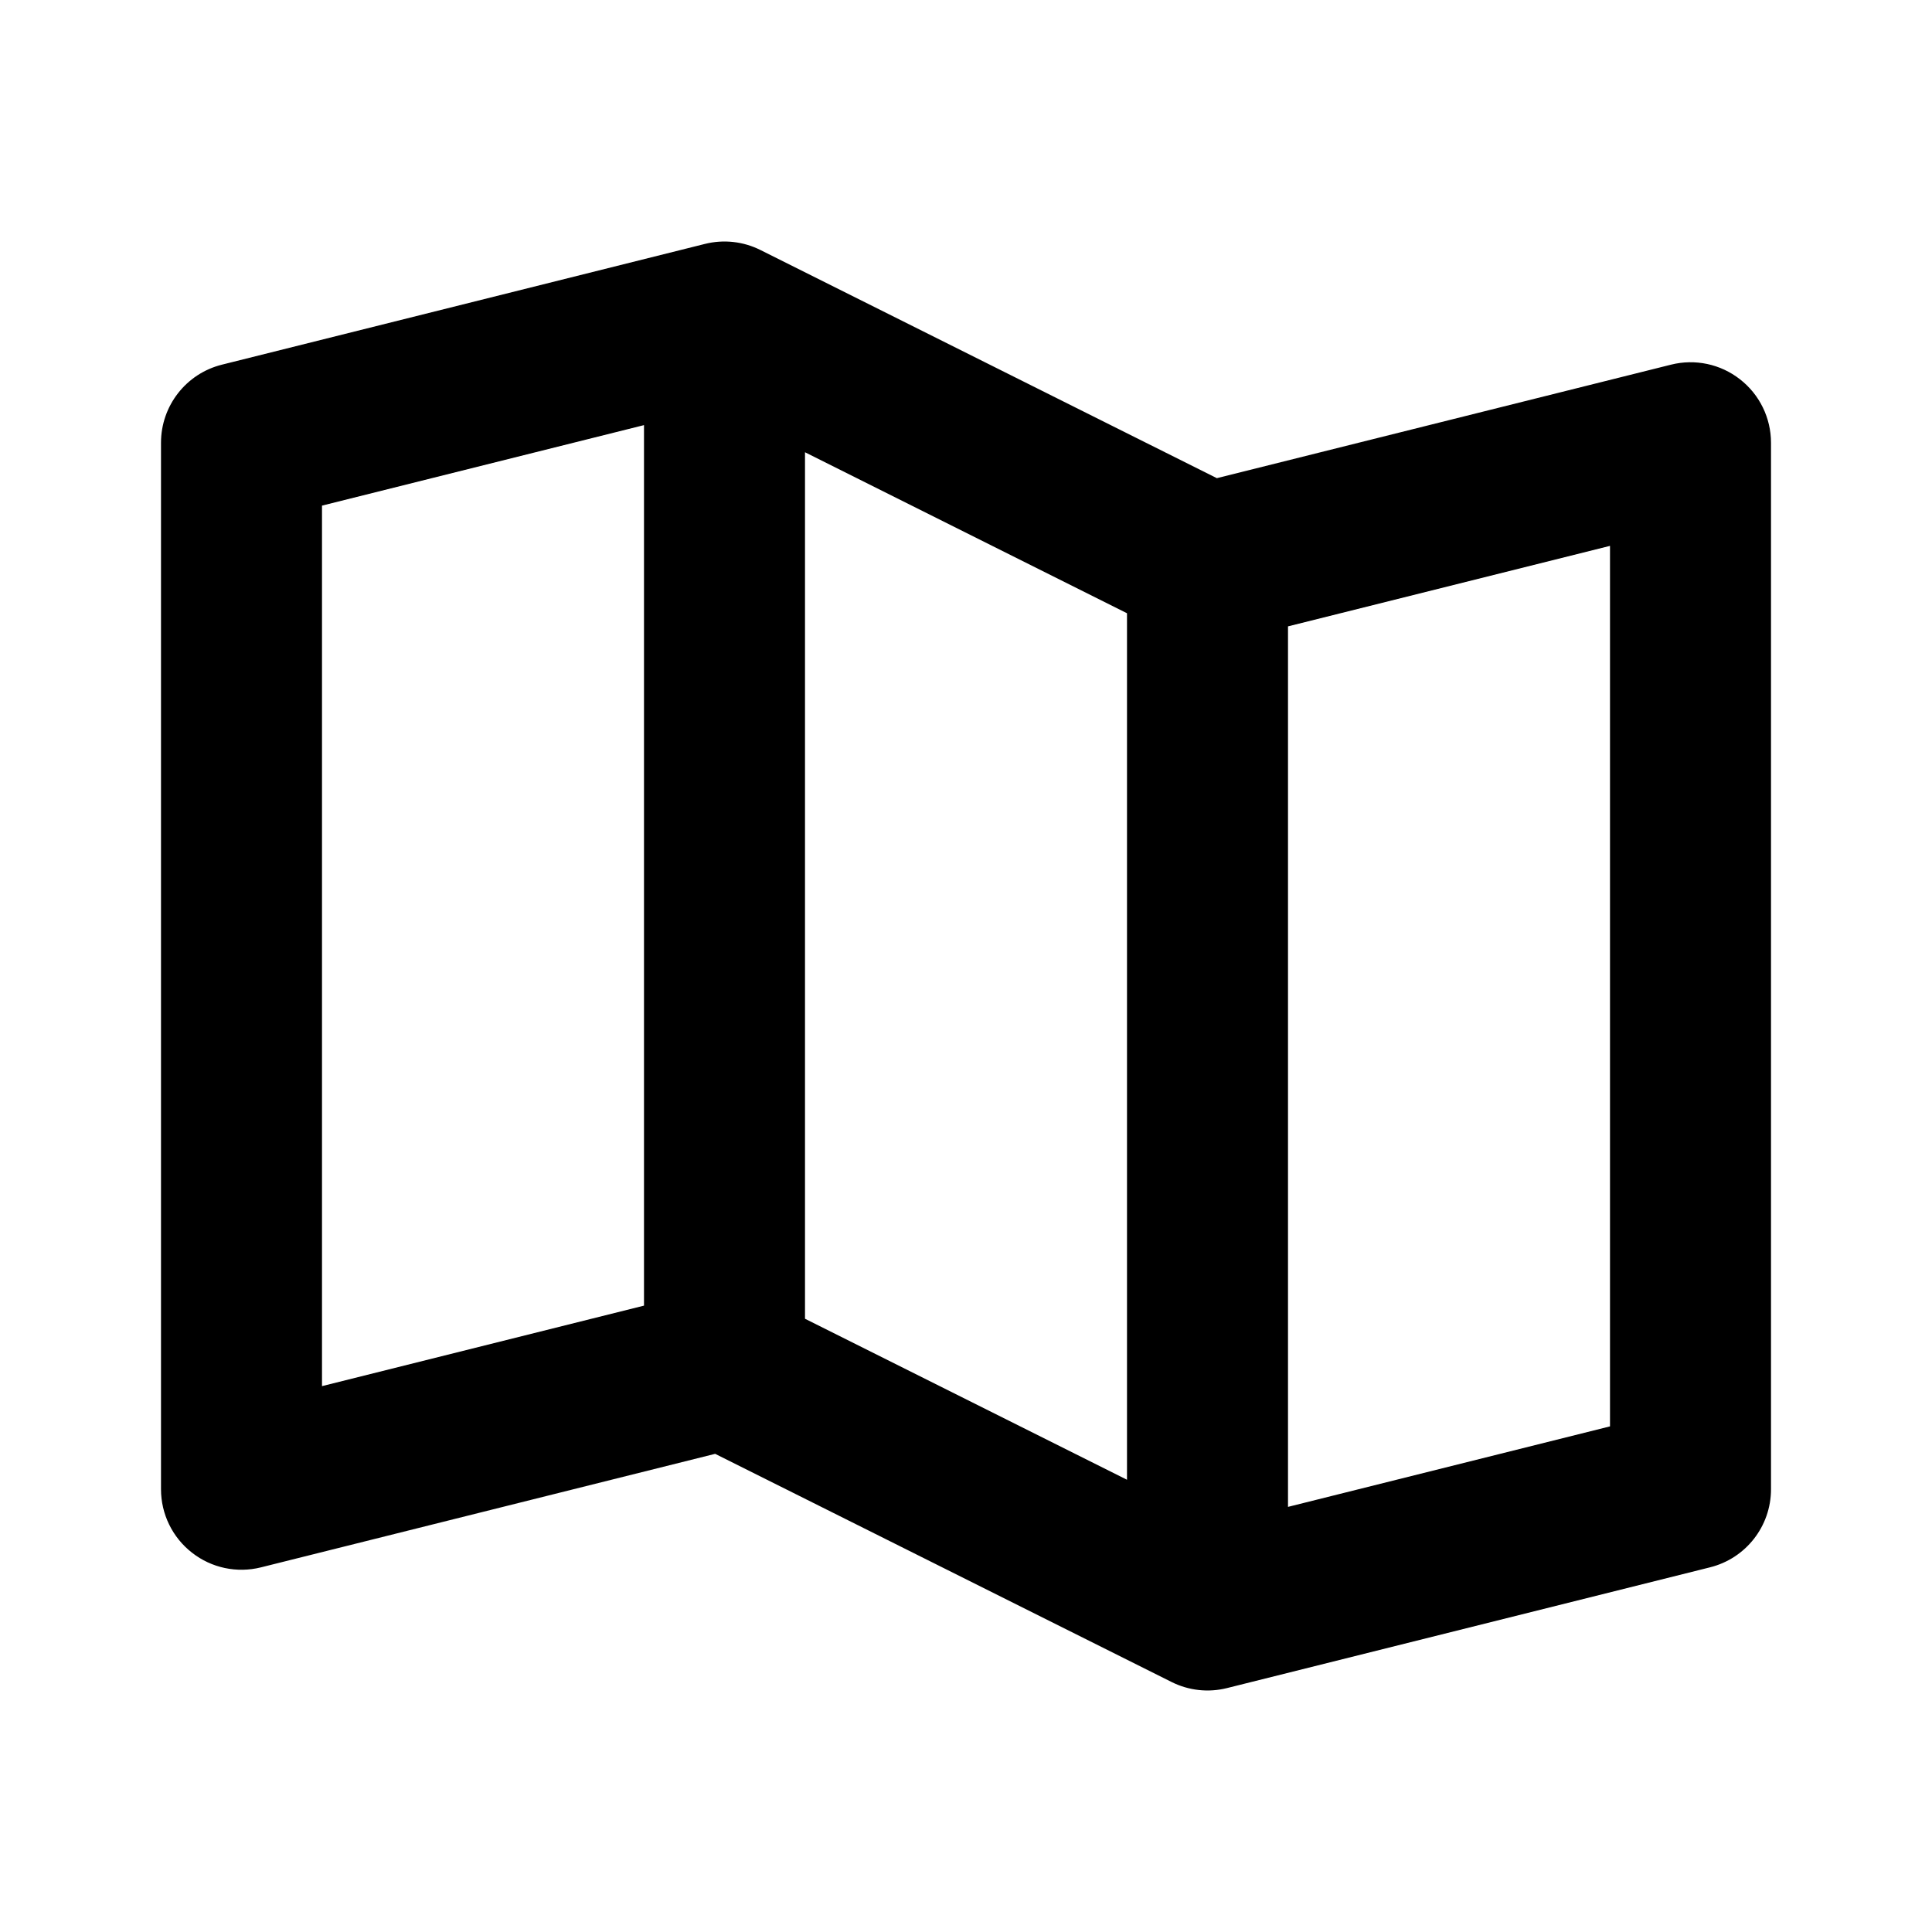 <svg width="1em" height="1em" viewBox="0 0 24 24" fill="none" xmlns="http://www.w3.org/2000/svg">
<path fill="currentColor" fill-rule="evenodd" clip-rule="evenodd" d="M10 5.618L14 7.618V18.382L10 16.382V5.618ZM8 16.219V5.281L4 6.281V12.141V13V17.219L8 16.219ZM2 12.141V5.5C2 5.041 2.312 4.641 2.757 4.53L8.757 3.03C8.989 2.972 9.234 2.999 9.447 3.106L15.116 5.94L20.758 4.53C21.056 4.455 21.373 4.522 21.615 4.712C21.858 4.901 22 5.192 22 5.5V12V12.859V18.5C22 18.959 21.688 19.359 21.242 19.47L15.242 20.97C15.011 21.028 14.766 21.001 14.553 20.894L8.884 18.06L3.243 19.47C2.944 19.545 2.627 19.478 2.385 19.288C2.142 19.099 2 18.808 2 18.5V13V12.141ZM20 12V6.781L16 7.781V18.719L20 17.719V12.859V12Z" />
</svg>
